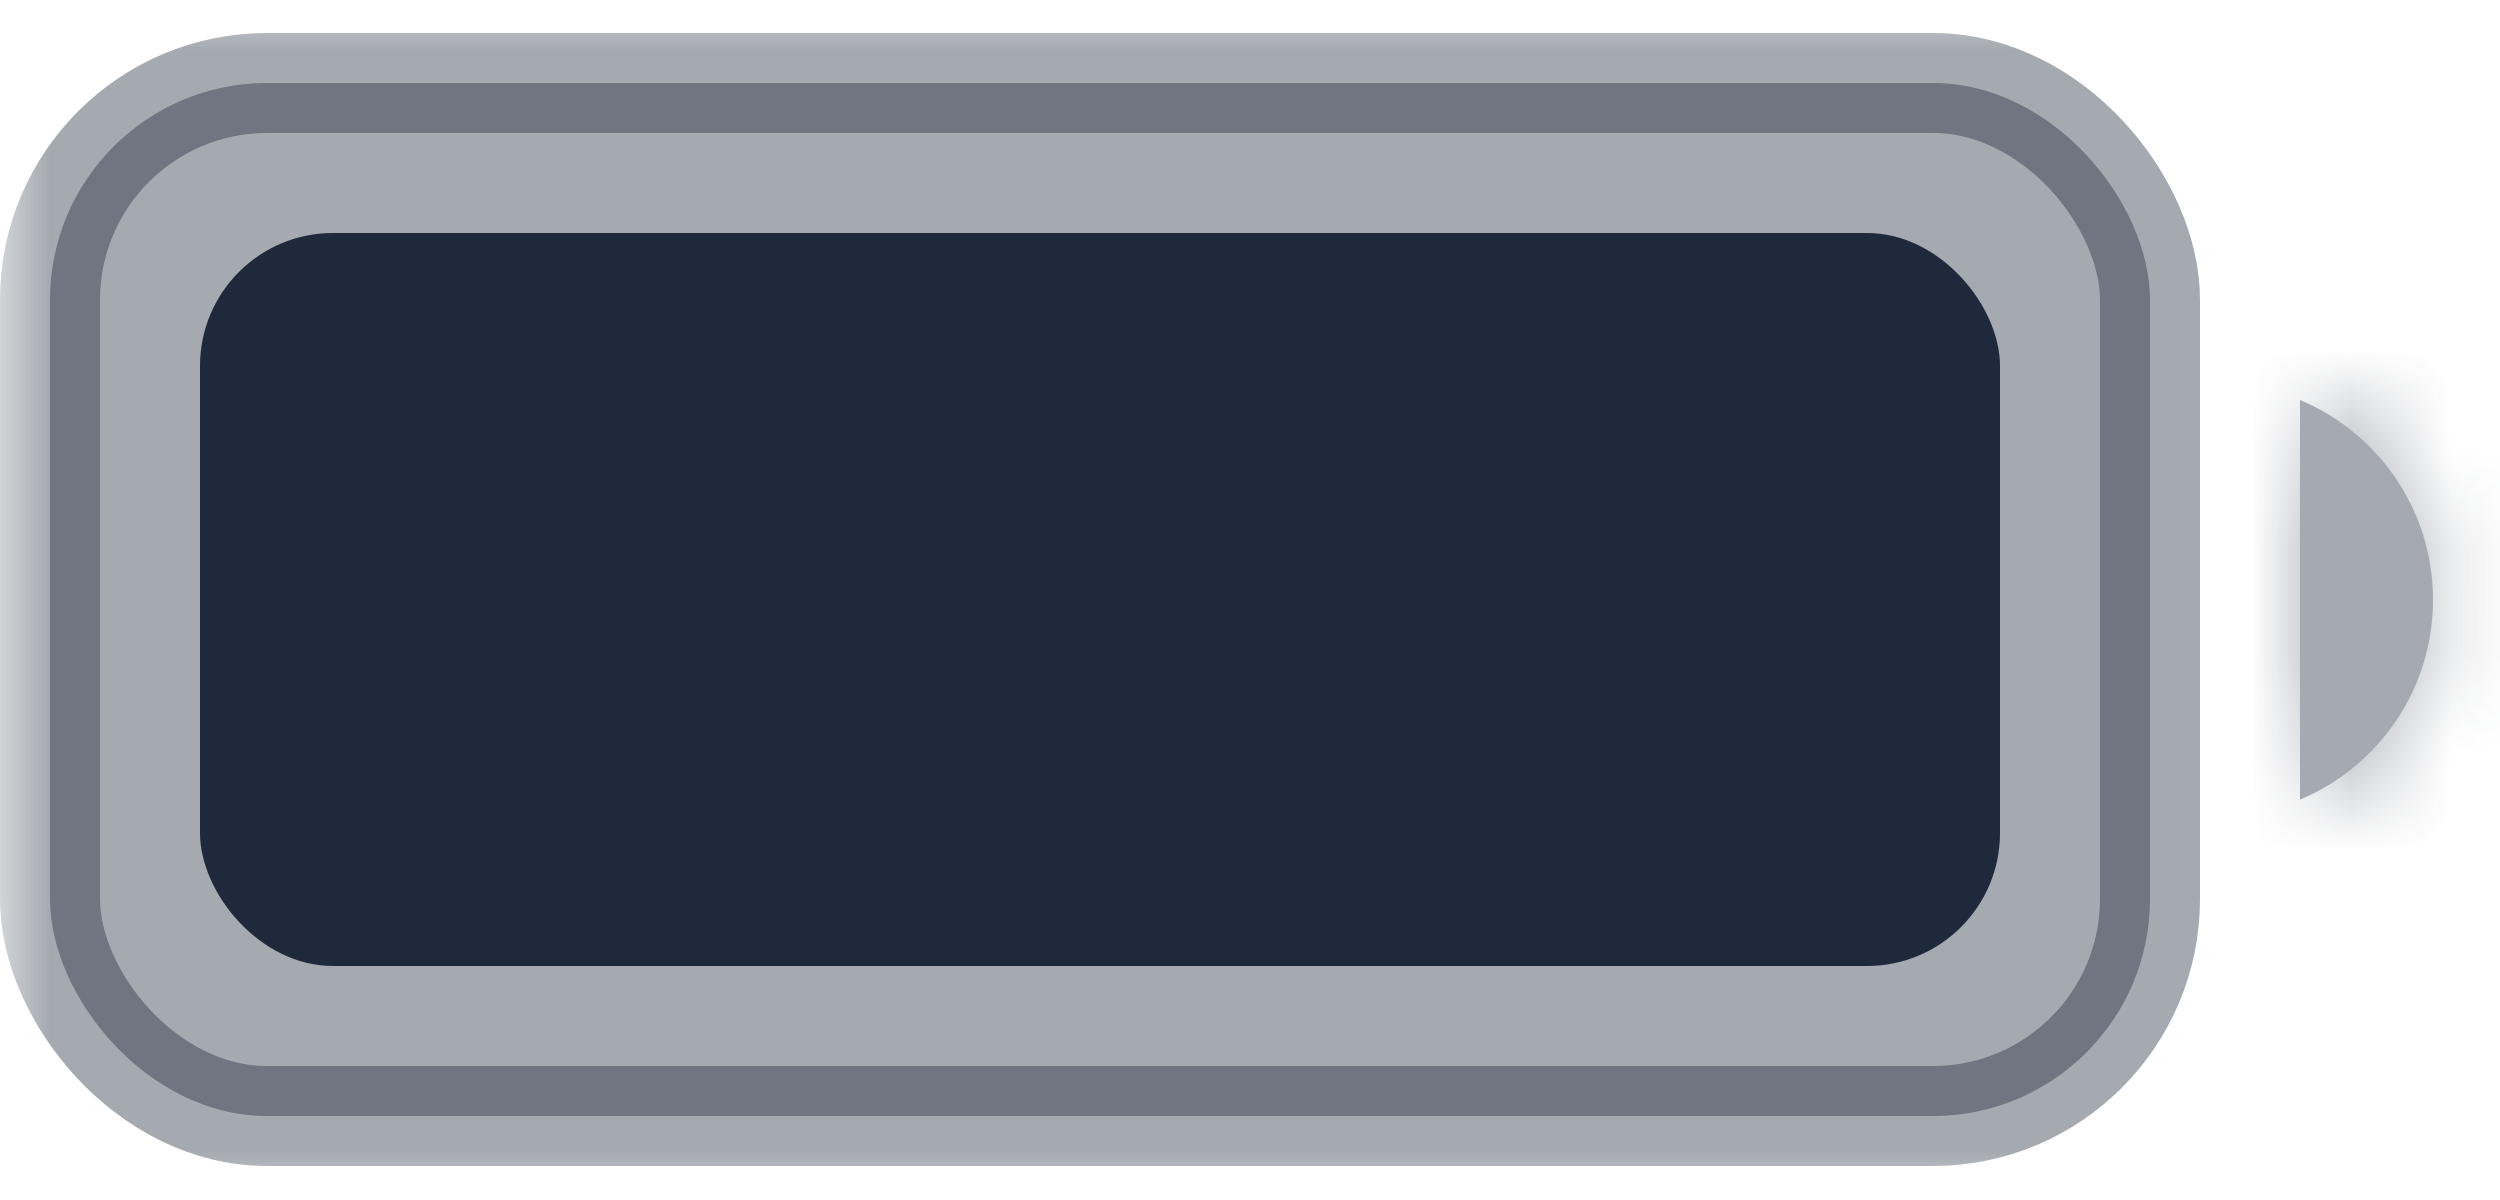 <svg width="25" height="12" viewBox="0 0 25 12" fill="none" xmlns="http://www.w3.org/2000/svg">
<mask id="mask0_1_5205" style="mask-type:alpha" maskUnits="userSpaceOnUse" x="0" y="0" width="25" height="12">
<rect width="25" height="12" fill="white"/>
</mask>
<g mask="url(#mask0_1_5205)">
<rect opacity="0.4" x="0.5" y="0.83" width="21" height="10.33" rx="2.17" fill="#1E293B" stroke="#1E293B"/>
<rect x="2" y="2.33" width="18" height="7.33" rx="1.33" fill="#1E293B"/>
<g opacity="0.4">
<mask id="path-4-inside-1_1_5205" fill="white">
<path fill-rule="evenodd" clip-rule="evenodd" d="M23 7.996C23.781 7.669 24.33 6.898 24.33 5.998C24.33 5.098 23.781 4.327 23 4V7.996Z"/>
</mask>
<path fill-rule="evenodd" clip-rule="evenodd" d="M23 7.996C23.781 7.669 24.33 6.898 24.33 5.998C24.33 5.098 23.781 4.327 23 4V7.996Z" fill="#1E293B"/>
<path d="M23 7.996H22V9.499L23.386 8.919L23 7.996ZM23 4L23.386 3.077L22 2.498V4H23ZM23.33 5.998C23.33 6.481 23.036 6.897 22.614 7.074L23.386 8.919C24.526 8.442 25.33 7.315 25.33 5.998H23.33ZM22.614 4.923C23.036 5.099 23.33 5.516 23.33 5.998H25.33C25.33 4.681 24.526 3.554 23.386 3.077L22.614 4.923ZM22 4V7.996H24V4H22Z" fill="#1E293B" mask="url(#path-4-inside-1_1_5205)"/>
</g>
</g>
</svg>
